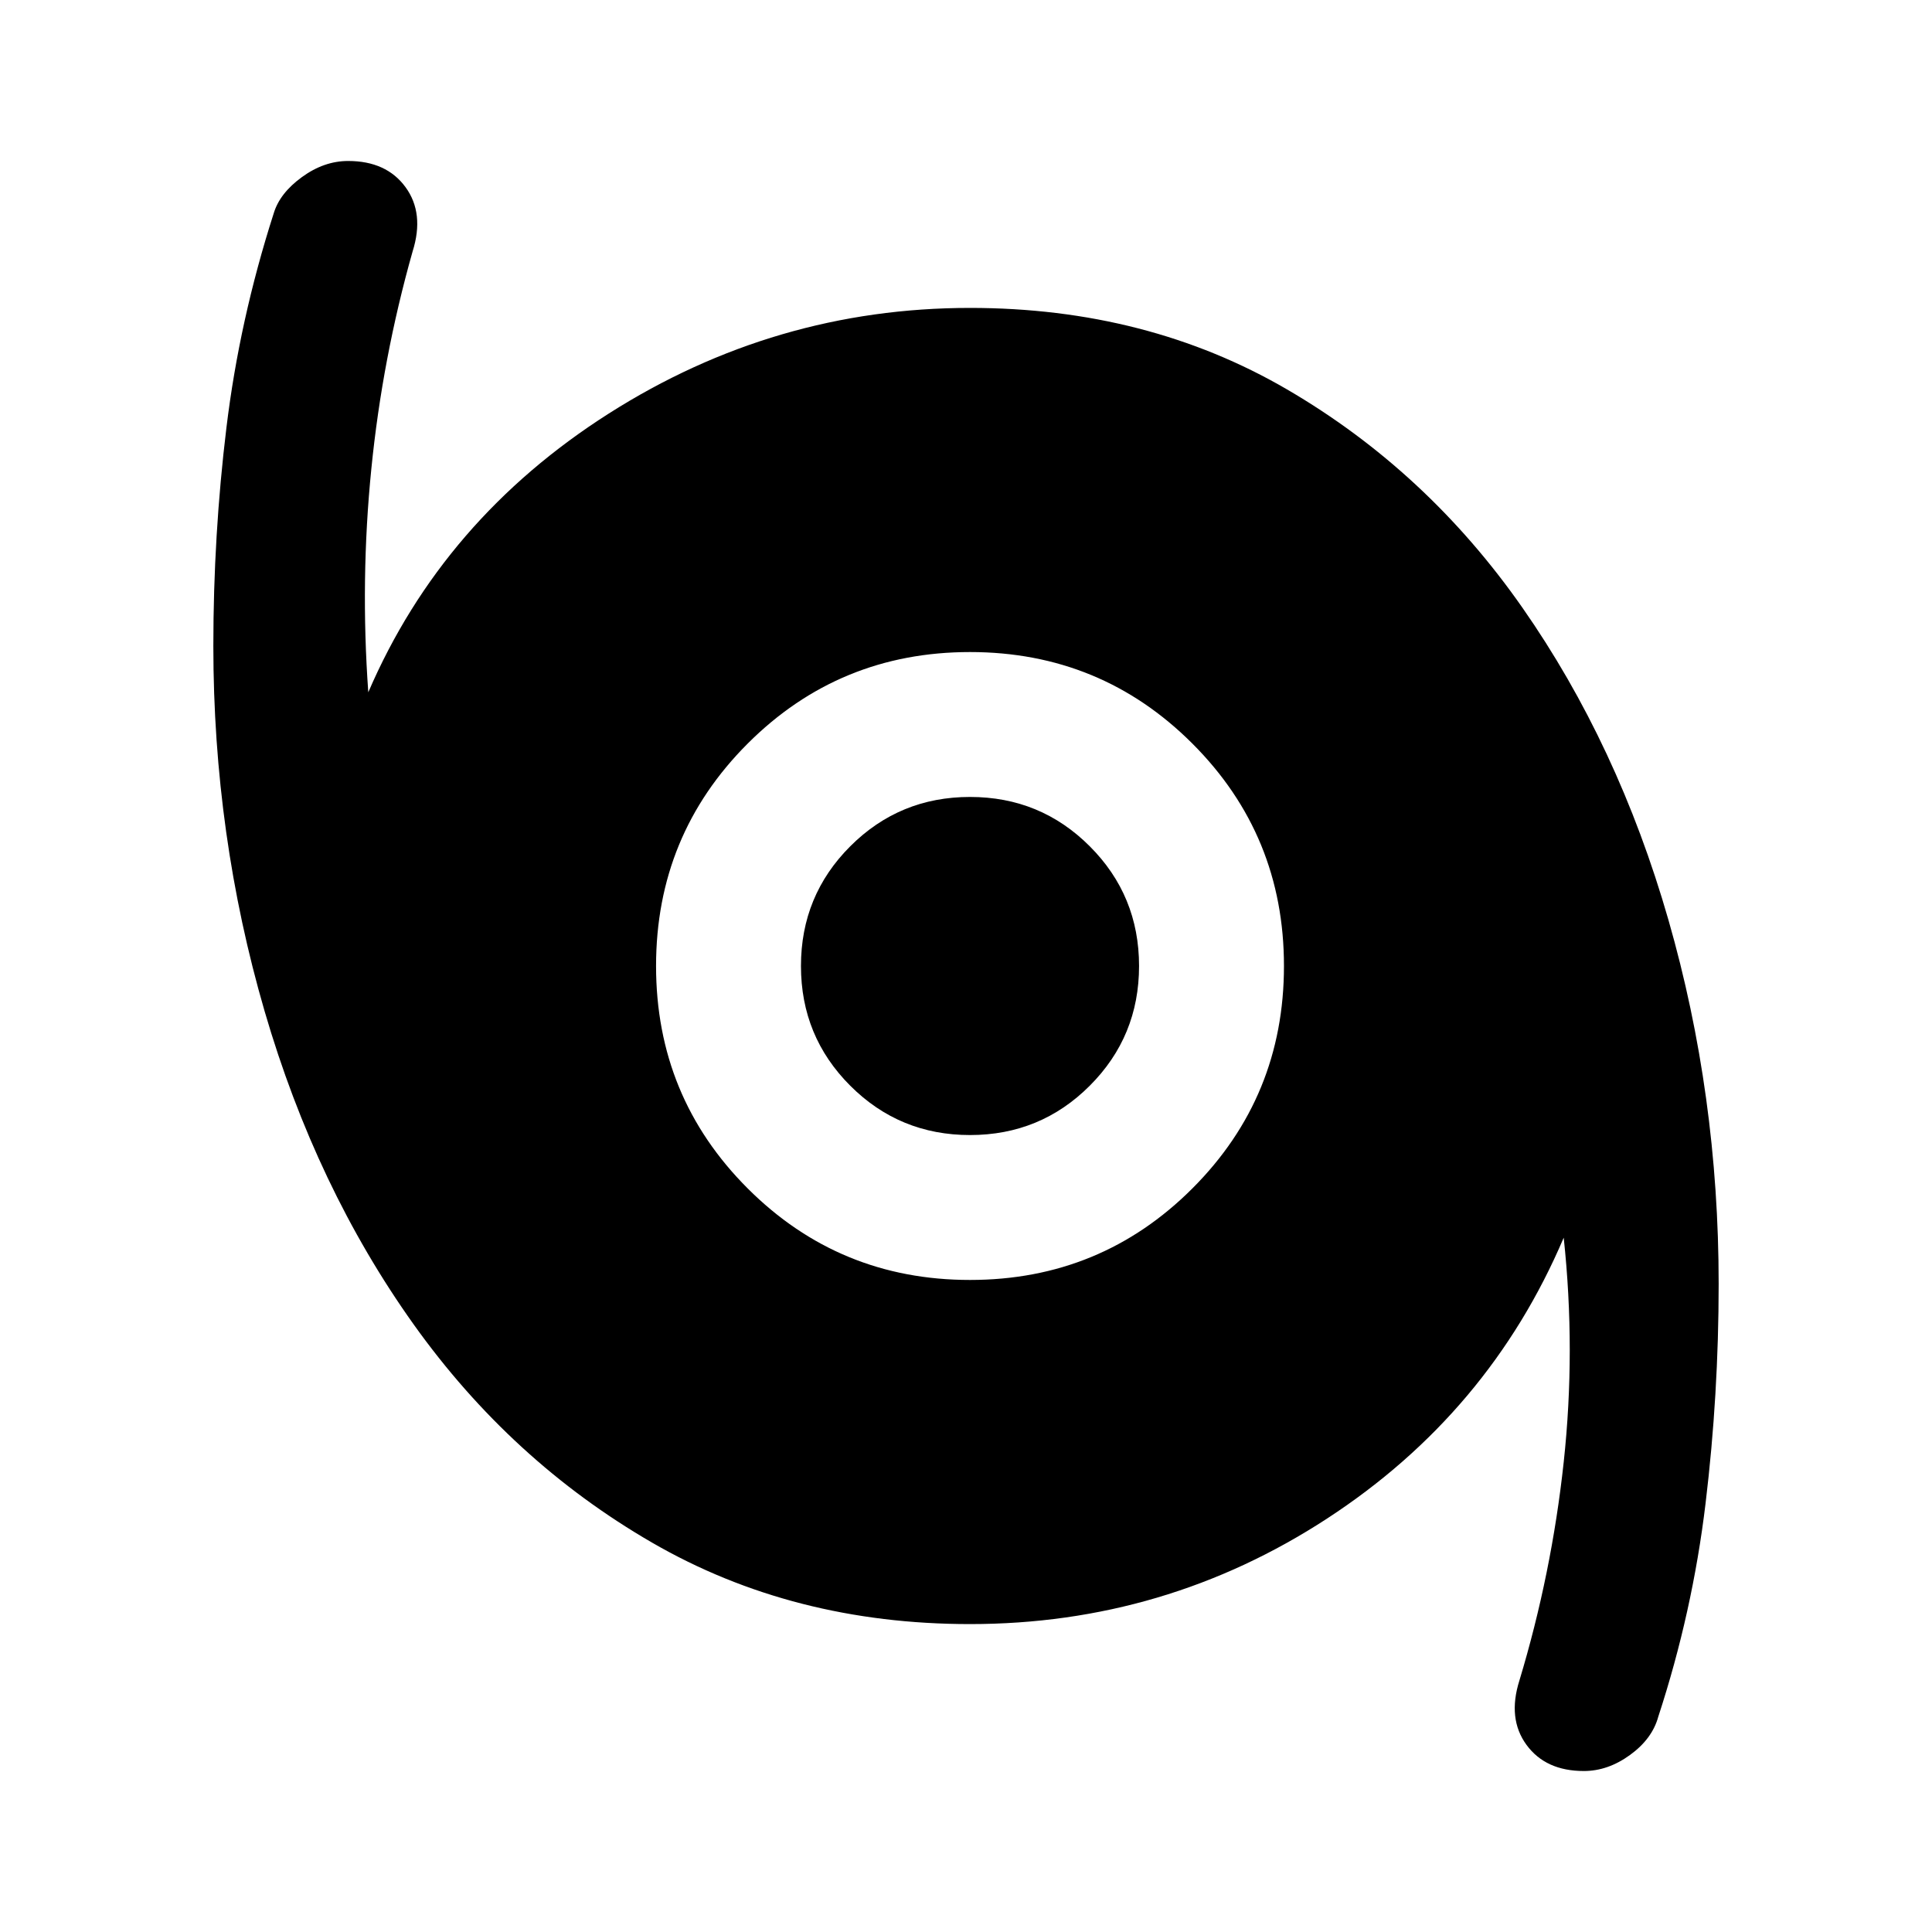 <svg xmlns="http://www.w3.org/2000/svg" height="40" width="40"><path d="M32.792 36.667Q32 36.667 31.604 36.125Q31.208 35.583 31.458 34.792Q32.125 32.583 32.375 30.271Q32.625 27.958 32.375 25.625Q30.833 29.25 27.479 31.438Q24.125 33.625 20.083 33.625Q16.417 33.625 13.5 31.938Q10.583 30.25 8.562 27.417Q6.542 24.583 5.479 20.938Q4.417 17.292 4.417 13.375Q4.417 11.083 4.688 8.854Q4.958 6.625 5.667 4.417Q5.792 4 6.25 3.667Q6.708 3.333 7.208 3.333Q8 3.333 8.396 3.875Q8.792 4.417 8.542 5.208Q7.917 7.417 7.688 9.708Q7.458 12 7.625 14.333Q9.167 10.75 12.604 8.562Q16.042 6.375 20.083 6.375Q23.75 6.375 26.646 8.062Q29.542 9.75 31.521 12.583Q33.5 15.417 34.542 19.042Q35.583 22.667 35.583 26.583Q35.583 28.875 35.312 31.125Q35.042 33.375 34.333 35.542Q34.208 36 33.75 36.333Q33.292 36.667 32.792 36.667ZM20.083 26.5Q22.792 26.5 24.688 24.604Q26.583 22.708 26.583 20Q26.583 17.292 24.688 15.396Q22.792 13.5 20.083 13.5Q17.375 13.5 15.479 15.396Q13.583 17.292 13.583 20Q13.583 22.708 15.479 24.604Q17.375 26.5 20.083 26.5ZM20.083 23.5Q18.625 23.5 17.604 22.479Q16.583 21.458 16.583 20Q16.583 18.542 17.604 17.521Q18.625 16.5 20.083 16.5Q21.542 16.5 22.562 17.521Q23.583 18.542 23.583 20Q23.583 21.458 22.562 22.479Q21.542 23.5 20.083 23.5Z"/></svg>